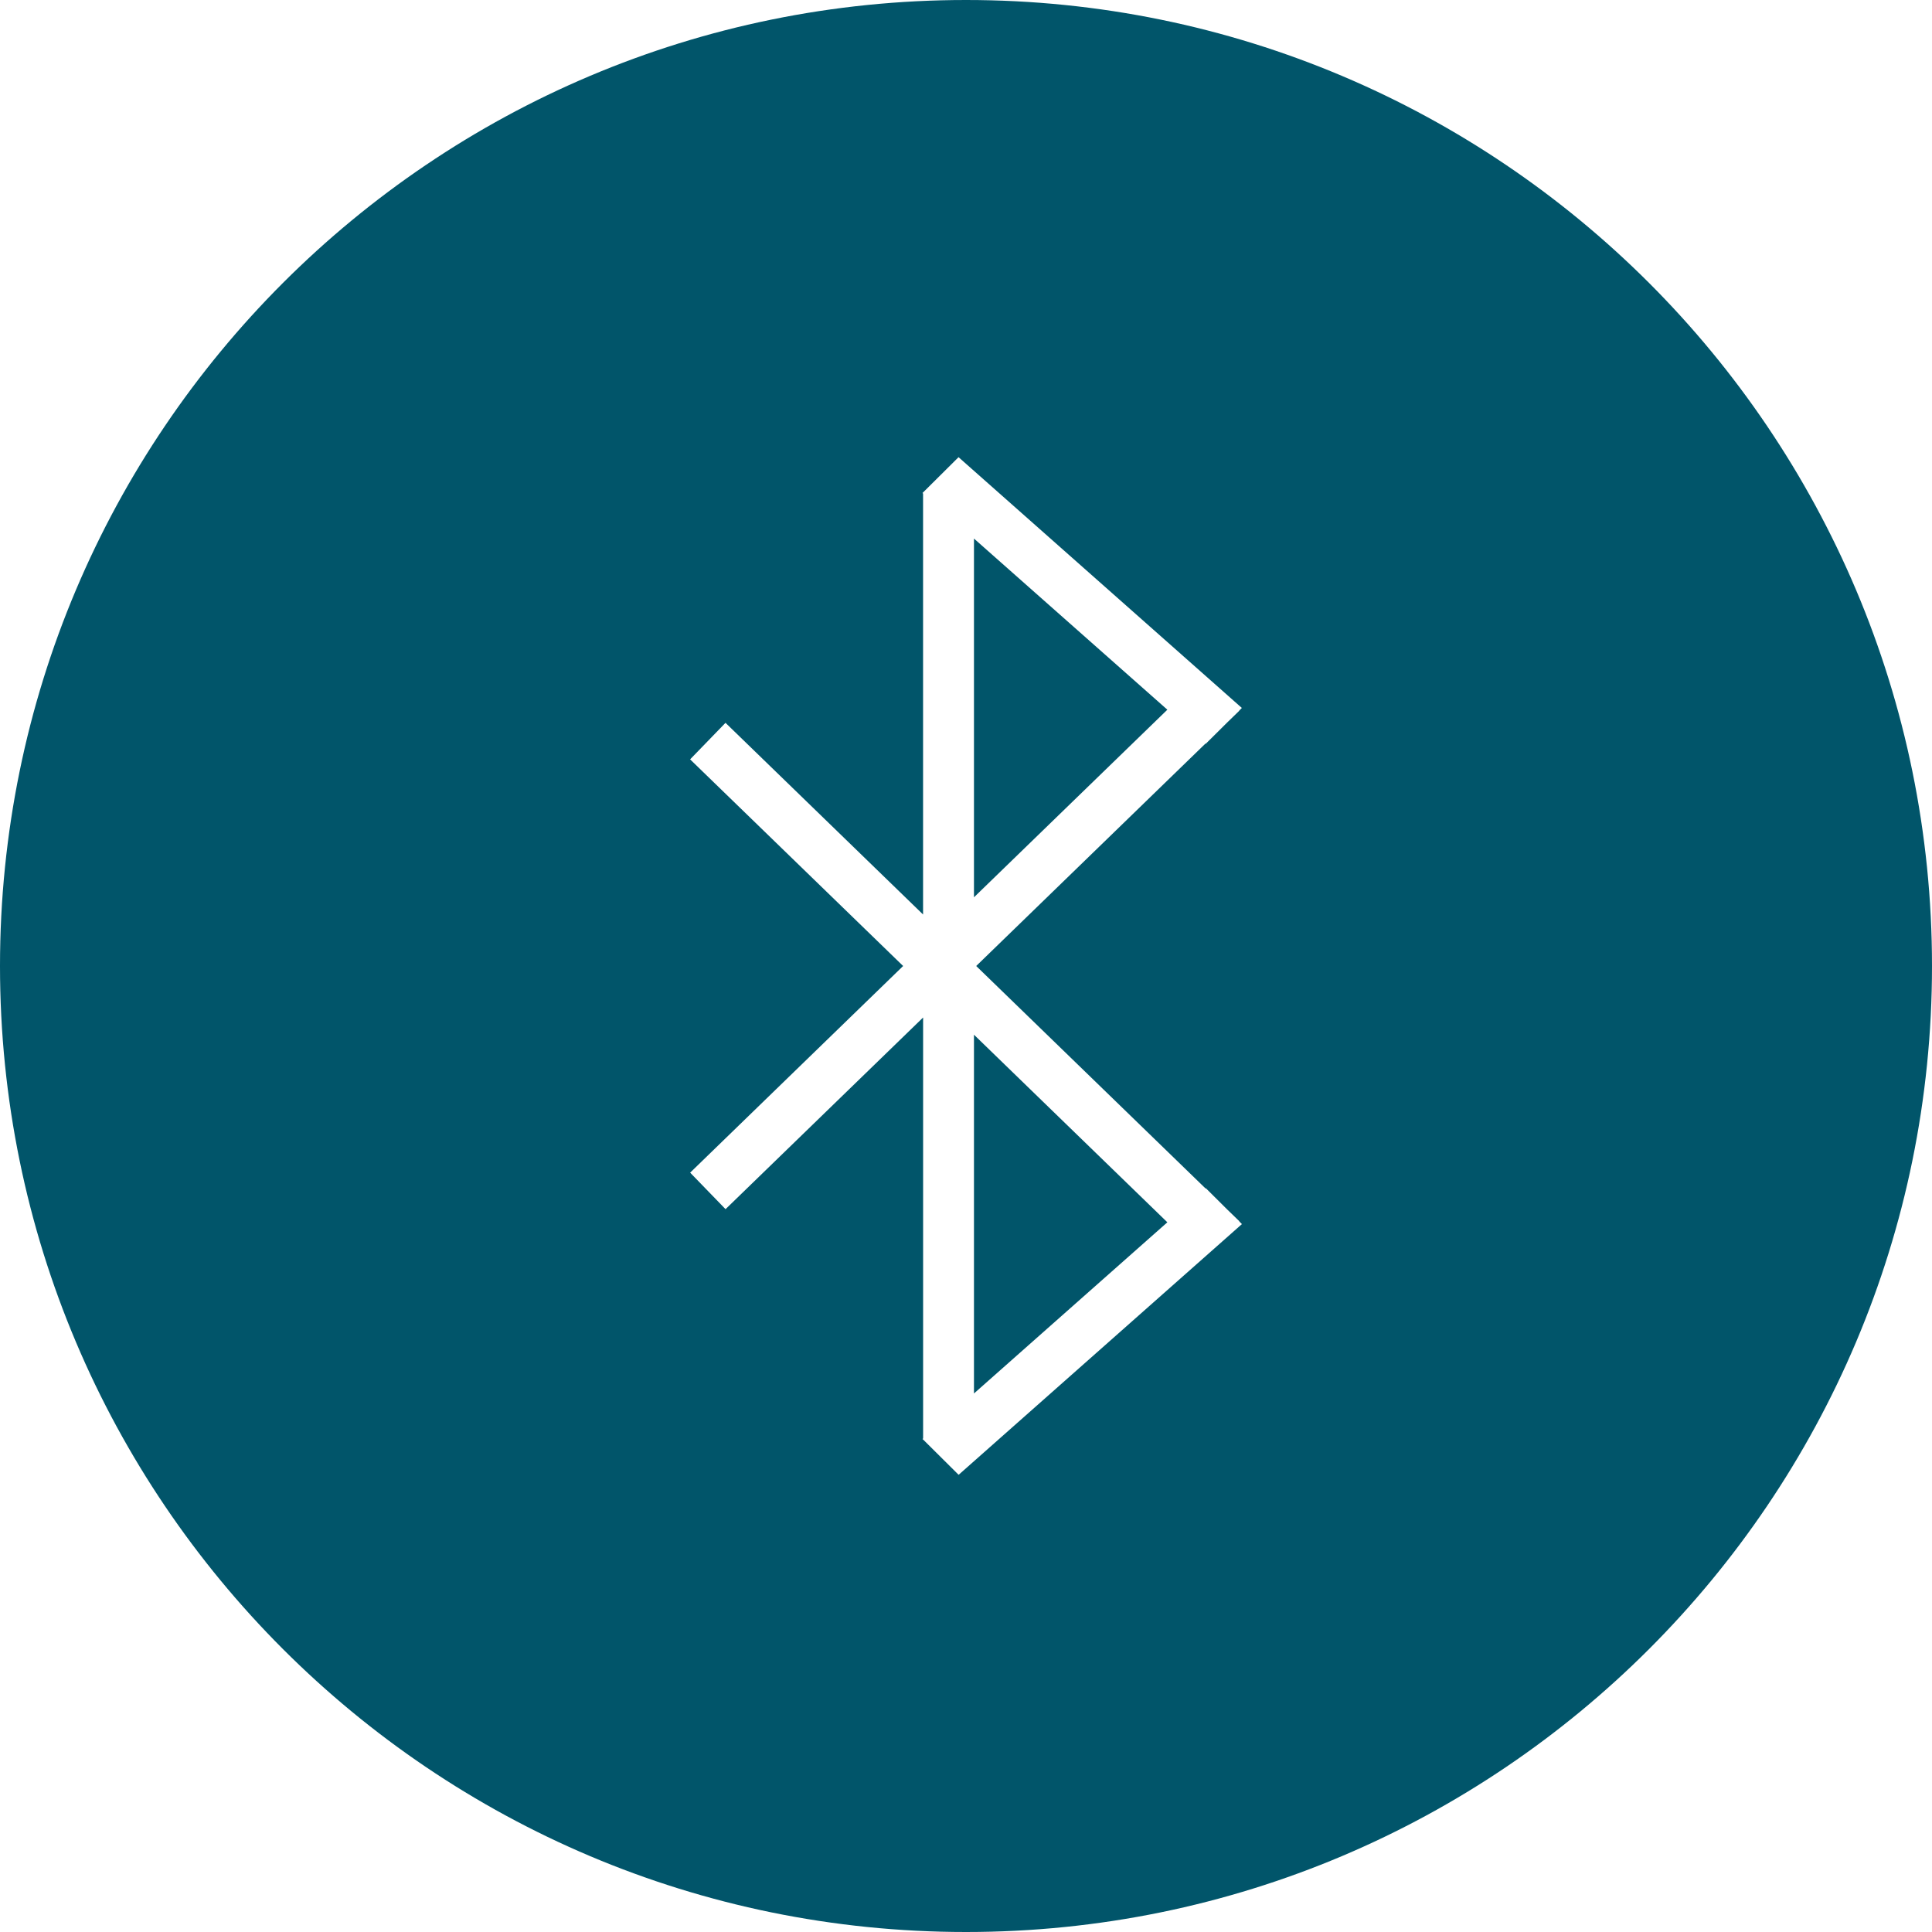 <svg width="100" height="100" viewBox="0 0 100 100" fill="none" xmlns="http://www.w3.org/2000/svg">
<path d="M50.412 72.126L60.422 63.266L50.412 53.556V72.126Z" fill="#01556A"/>
<path d="M50.412 46.444L60.422 36.734L50.412 27.876V46.444Z" fill="#01556A"/>
<path d="M50 0C22.386 0 0 22.386 0 50C0 77.614 22.386 100 50 100C77.614 100 100 77.614 100 50C100 22.386 77.614 0 50 0ZM64.144 36.79L63.528 37.388L62.41 38.498L62.396 38.486L50.528 50L62.4 61.516L62.414 61.502L63.532 62.614L64.148 63.21L64.142 63.218L64.282 63.358L49.618 76.336L47.786 74.516H47.78V74.512L47.748 74.482L47.78 74.454V52.666L37.554 62.586L35.722 60.696L46.746 50L35.72 39.304L37.552 37.414L47.778 47.334V25.546L47.746 25.518L47.778 25.488V25.484H47.782L49.614 23.664L64.278 36.644L64.138 36.784L64.144 36.79Z" fill="#01556A"/>
</svg>

